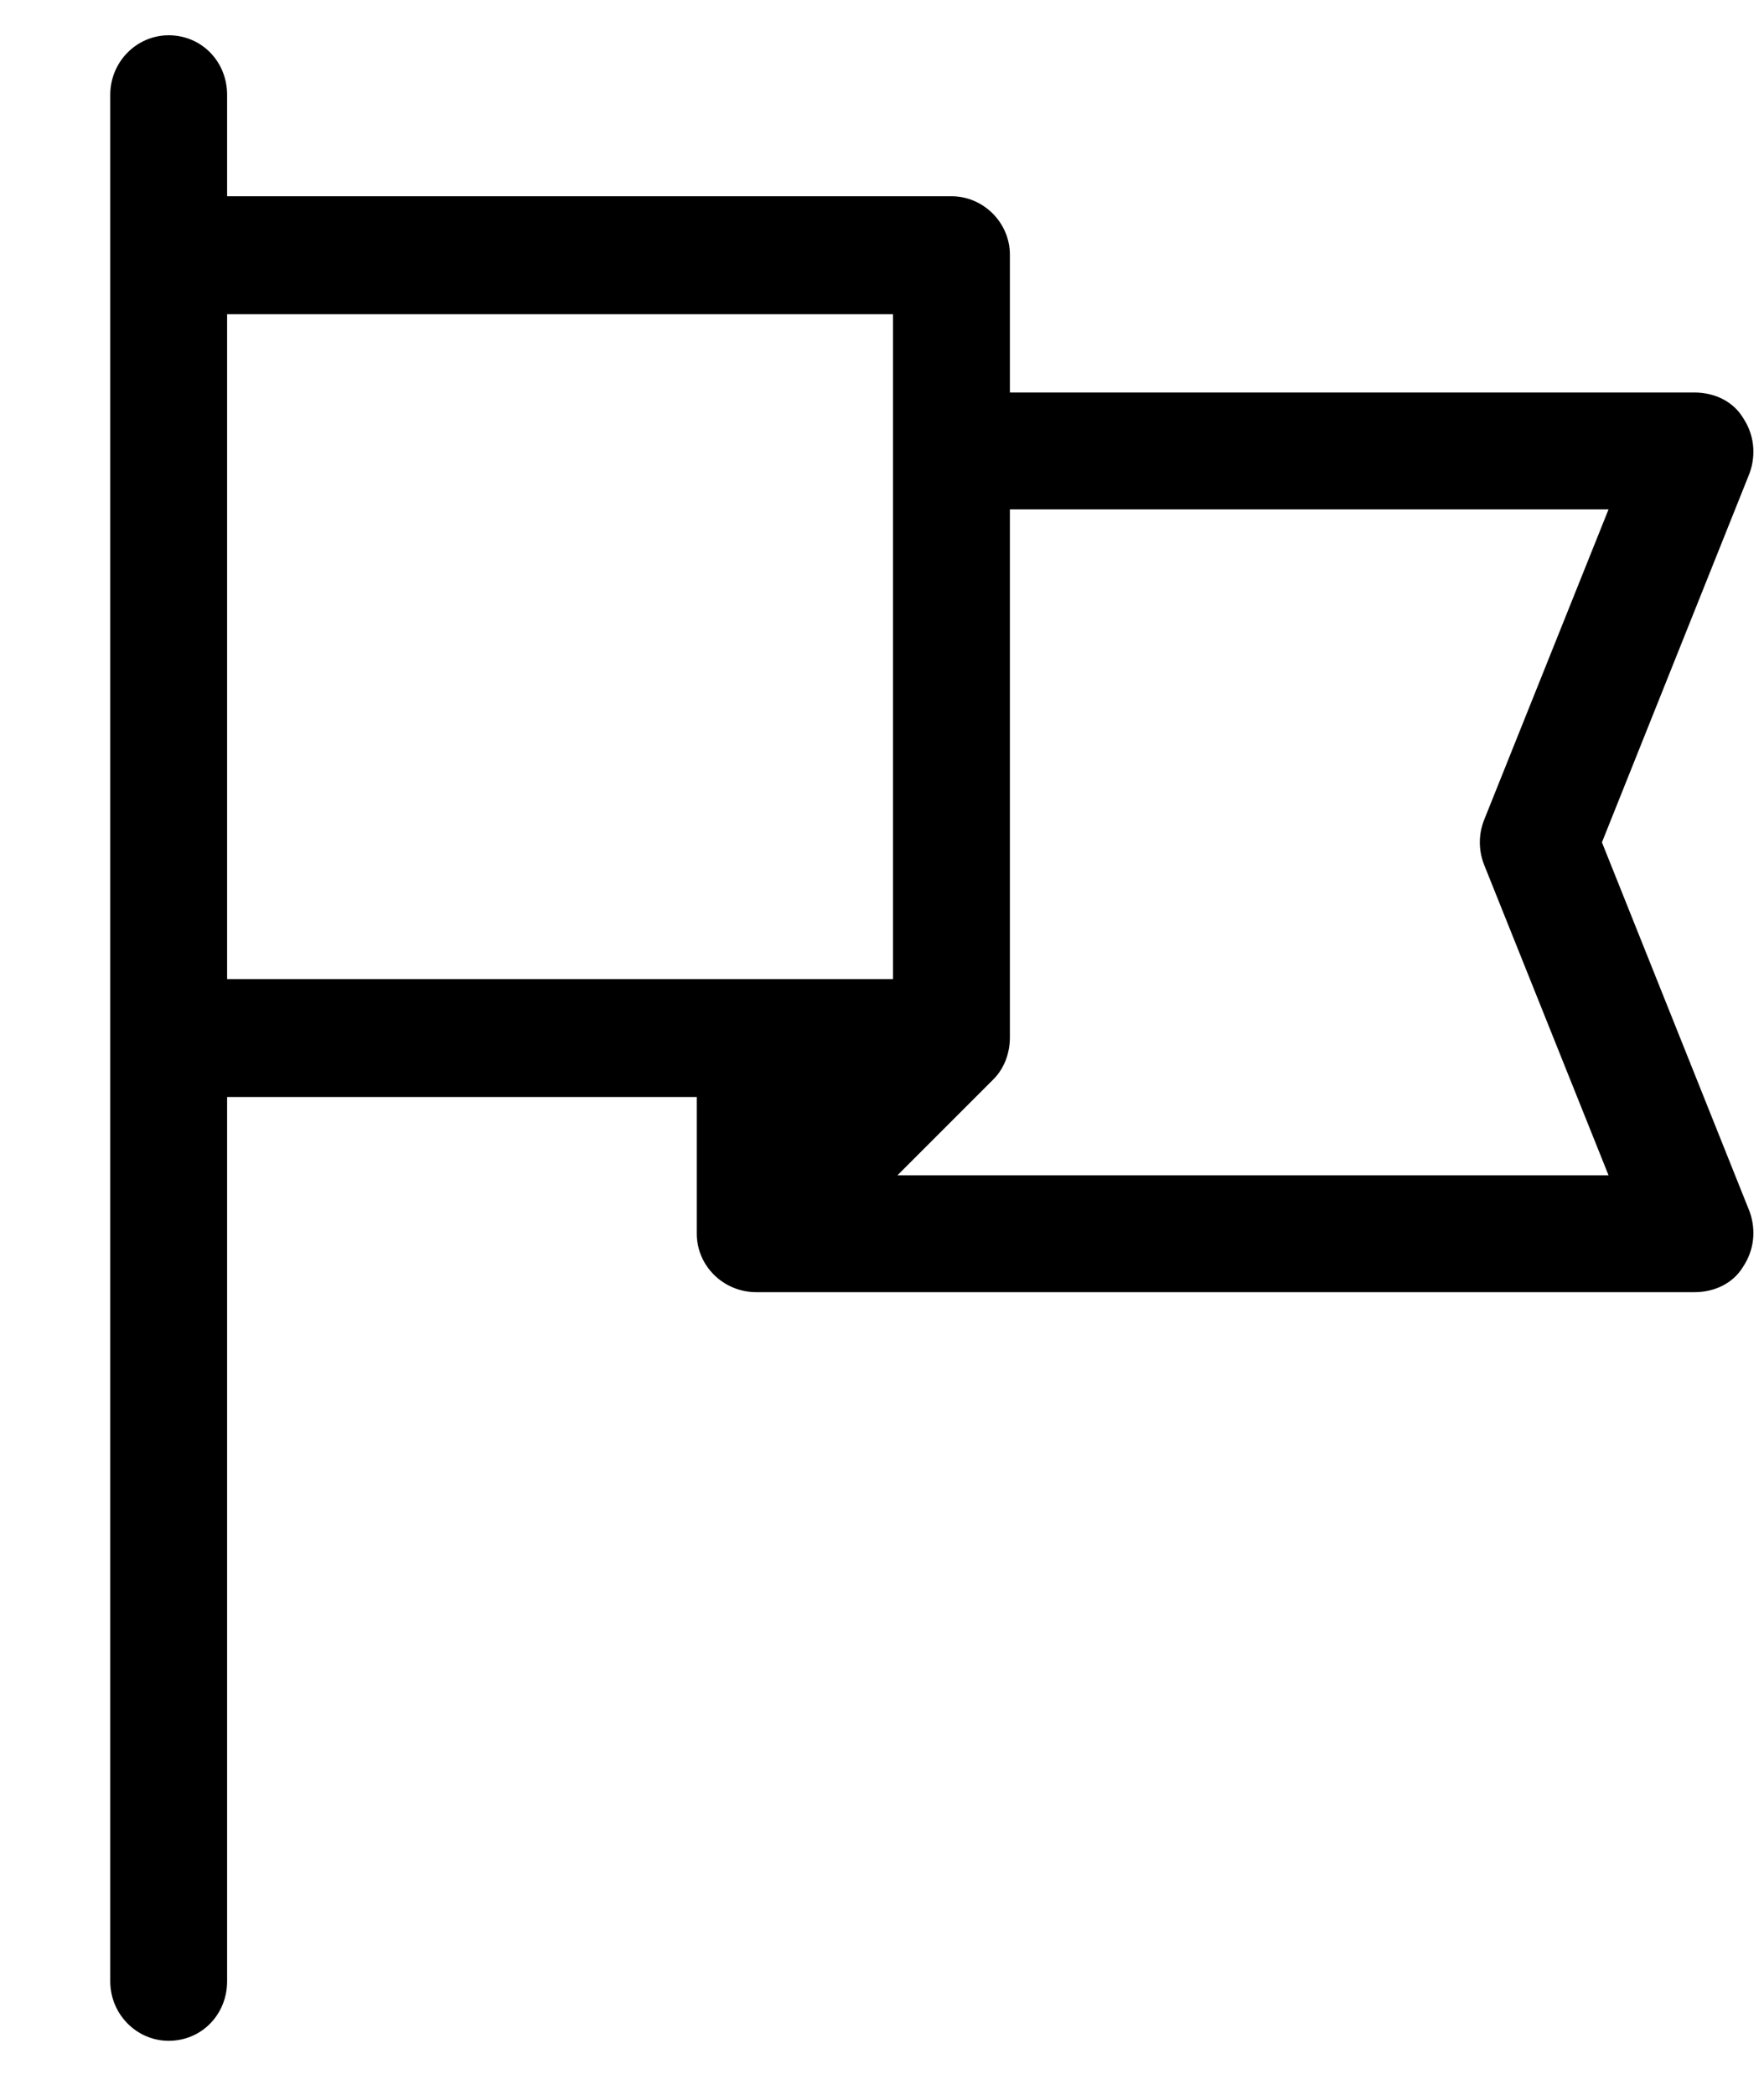 <svg viewBox="0 0 16 19">
	<path d="M15.87 10.99L14.53 7.64L15.87 4.29C15.93 4.12 15.91 3.94 15.81 3.79C15.72 3.64 15.55 3.56 15.37 3.56L9.16 3.56L9.16 2.31C9.16 2.02 8.92 1.78 8.63 1.78L2.06 1.78L2.06 0.86C2.06 0.56 1.83 0.32 1.53 0.32C1.24 0.32 1 0.56 1 0.86C1 3.08 1 16.08 1 17.97C1 18.27 1.24 18.51 1.53 18.51C1.83 18.51 2.06 18.27 2.06 17.97L2.06 9.95L6.32 9.95L6.32 11.19C6.32 11.48 6.56 11.72 6.86 11.72L15.37 11.72C15.55 11.72 15.72 11.64 15.81 11.49C15.91 11.34 15.93 11.16 15.87 10.99ZM8.1 8.88C7.49 8.88 2.72 8.88 2.06 8.88L2.06 2.85L8.1 2.85C8.1 3.46 8.1 8.22 8.1 8.88ZM8.14 10.66L9.01 9.79C9.11 9.69 9.16 9.55 9.16 9.41L9.16 4.62L14.59 4.62L13.46 7.44C13.41 7.57 13.41 7.71 13.46 7.84L14.59 10.66L8.14 10.66Z" />
</svg>
